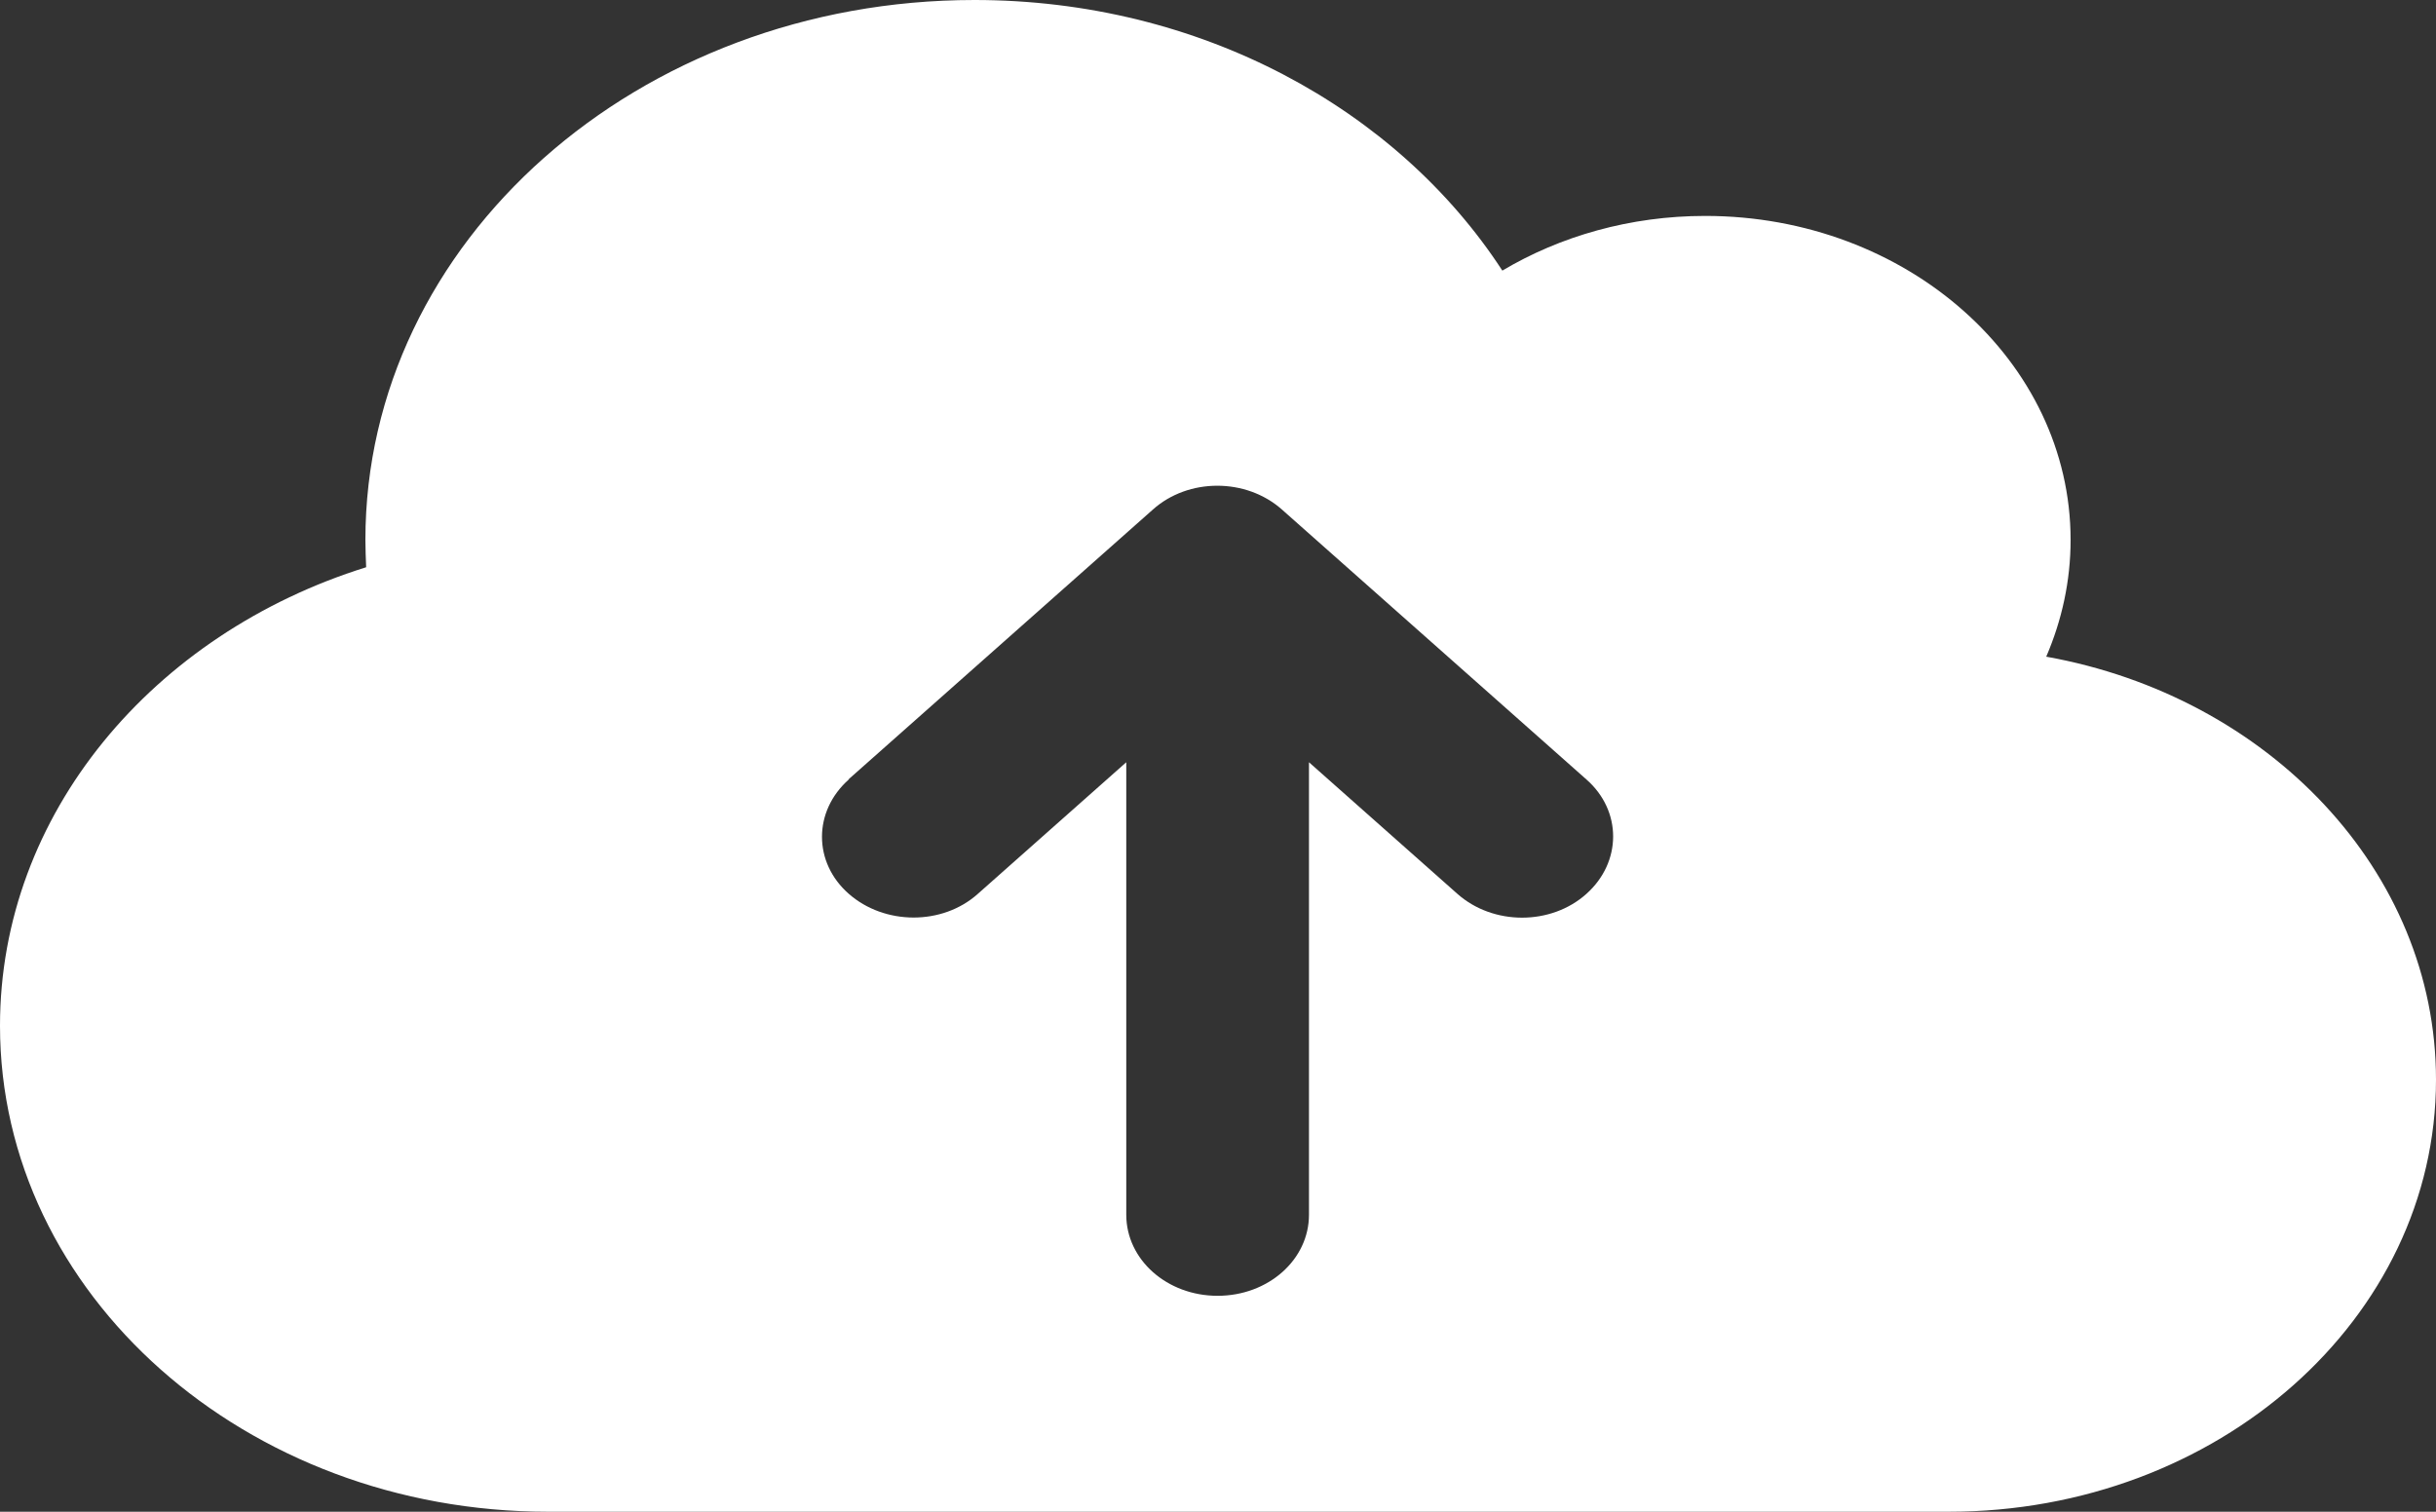 <svg width="29" height="18" viewBox="0 0 29 18" fill="none" xmlns="http://www.w3.org/2000/svg">
<rect x="0" y="0" width="29" height="18" fill="#333333" stroke="none"/>
<path d="M6.525 18C2.923 18 0 15.409 0 12.214C0 9.691 1.822 7.546 4.359 6.754C4.355 6.646 4.35 6.537 4.35 6.429C4.35 2.877 7.594 0 11.6 0C14.287 0 16.63 1.294 17.885 3.222C18.574 2.812 19.407 2.571 20.3 2.571C22.702 2.571 24.65 4.299 24.65 6.429C24.65 6.919 24.546 7.385 24.36 7.819C27.006 8.293 29 10.37 29 12.857C29 15.698 26.404 18 23.2 18H6.525ZM10.105 9.281C9.679 9.659 9.679 10.27 10.105 10.643C10.531 11.017 11.219 11.021 11.641 10.643L13.408 9.076V14.464C13.408 14.999 13.893 15.429 14.495 15.429C15.098 15.429 15.583 14.999 15.583 14.464V9.076L17.35 10.643C17.776 11.021 18.465 11.021 18.886 10.643C19.308 10.266 19.312 9.655 18.886 9.281L15.261 6.067C14.835 5.689 14.147 5.689 13.725 6.067L10.1 9.281H10.105Z" fill="white"/>
</svg>
